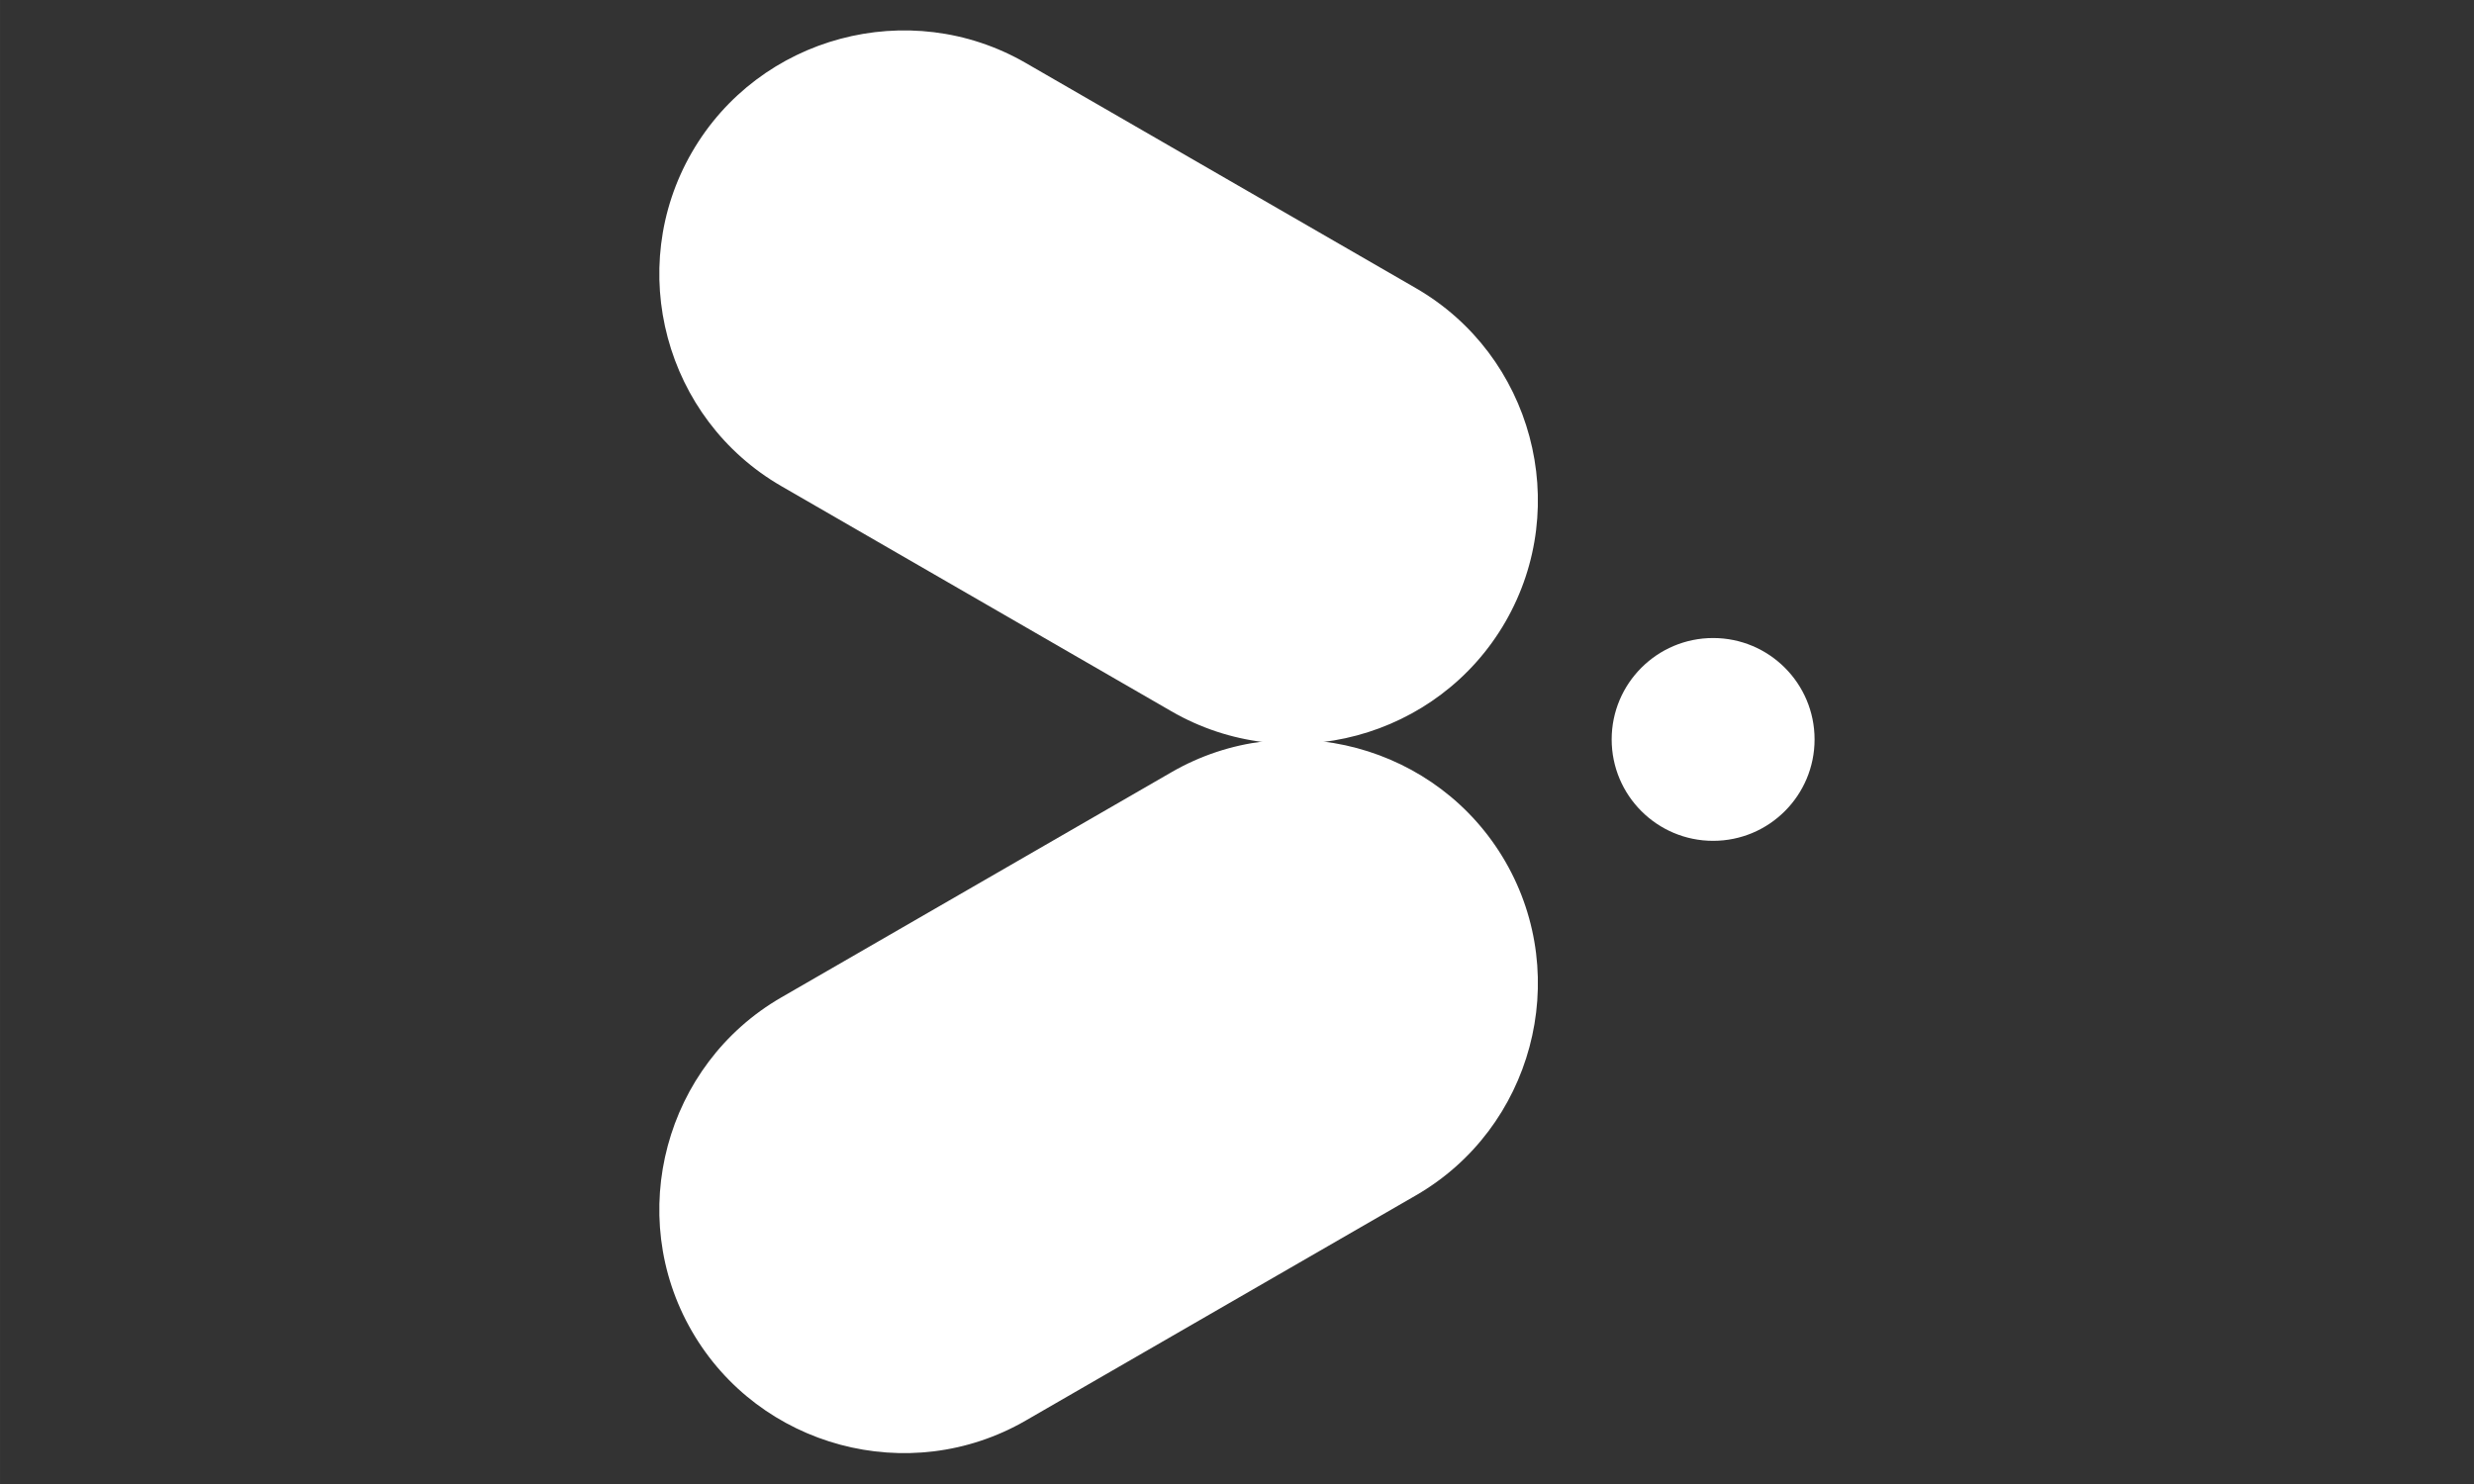 <?xml version="1.0" encoding="UTF-8"?>
<svg width="100" height="60" version="1.1" viewBox="0 0 26.458 15.875" xmlns="http://www.w3.org/2000/svg" xmlns:cc="http://creativecommons.org/ns#" xmlns:dc="http://purl.org/dc/elements/1.1/" xmlns:rdf="http://www.w3.org/1999/02/22-rdf-syntax-ns#">
<rect x="0" y="0" width="26.458" height="15.875" fill="#333333" stroke="none"/>
<g transform="translate(-88.424 -117.86)">
<g transform="translate(3.78 11.15)">
<g transform="matrix(.353 0 0 -.353 101.88 114.62)">
<path d="m0 0c0-1.698 1.377-3.073 3.073-3.073 1.698 0 3.074 1.375 3.074 3.073 0 1.697-1.376 3.073-3.074 3.073-1.696 0-3.073-1.376-3.073-3.073" fill="#fff"/>
</g>
<g transform="matrix(.353 0 0 -.353 92.043 120.95)">
<path d="m0 0c-2.036 3.526-0.816 8.077 2.71 10.114l11.821 6.825c3.527 2.036 8.077 0.816 10.115-2.71 2.035-3.527 0.816-8.078-2.71-10.114l-11.823-6.825c-3.525-2.036-8.077-0.817-10.113 2.71" fill="#fff"/>
</g>
<g transform="matrix(.353 0 0 -.353 92.043 108.34)">
<path d="m0 0c2.036 3.526 6.587 4.746 10.114 2.71l11.822-6.825c3.526-2.036 4.745-6.587 2.71-10.114-2.037-3.526-6.588-4.746-10.115-2.71l-11.821 6.825c-3.526 2.037-4.746 6.587-2.71 10.114" fill="#fff"/>
</g>
</g>
</g>
</svg>
